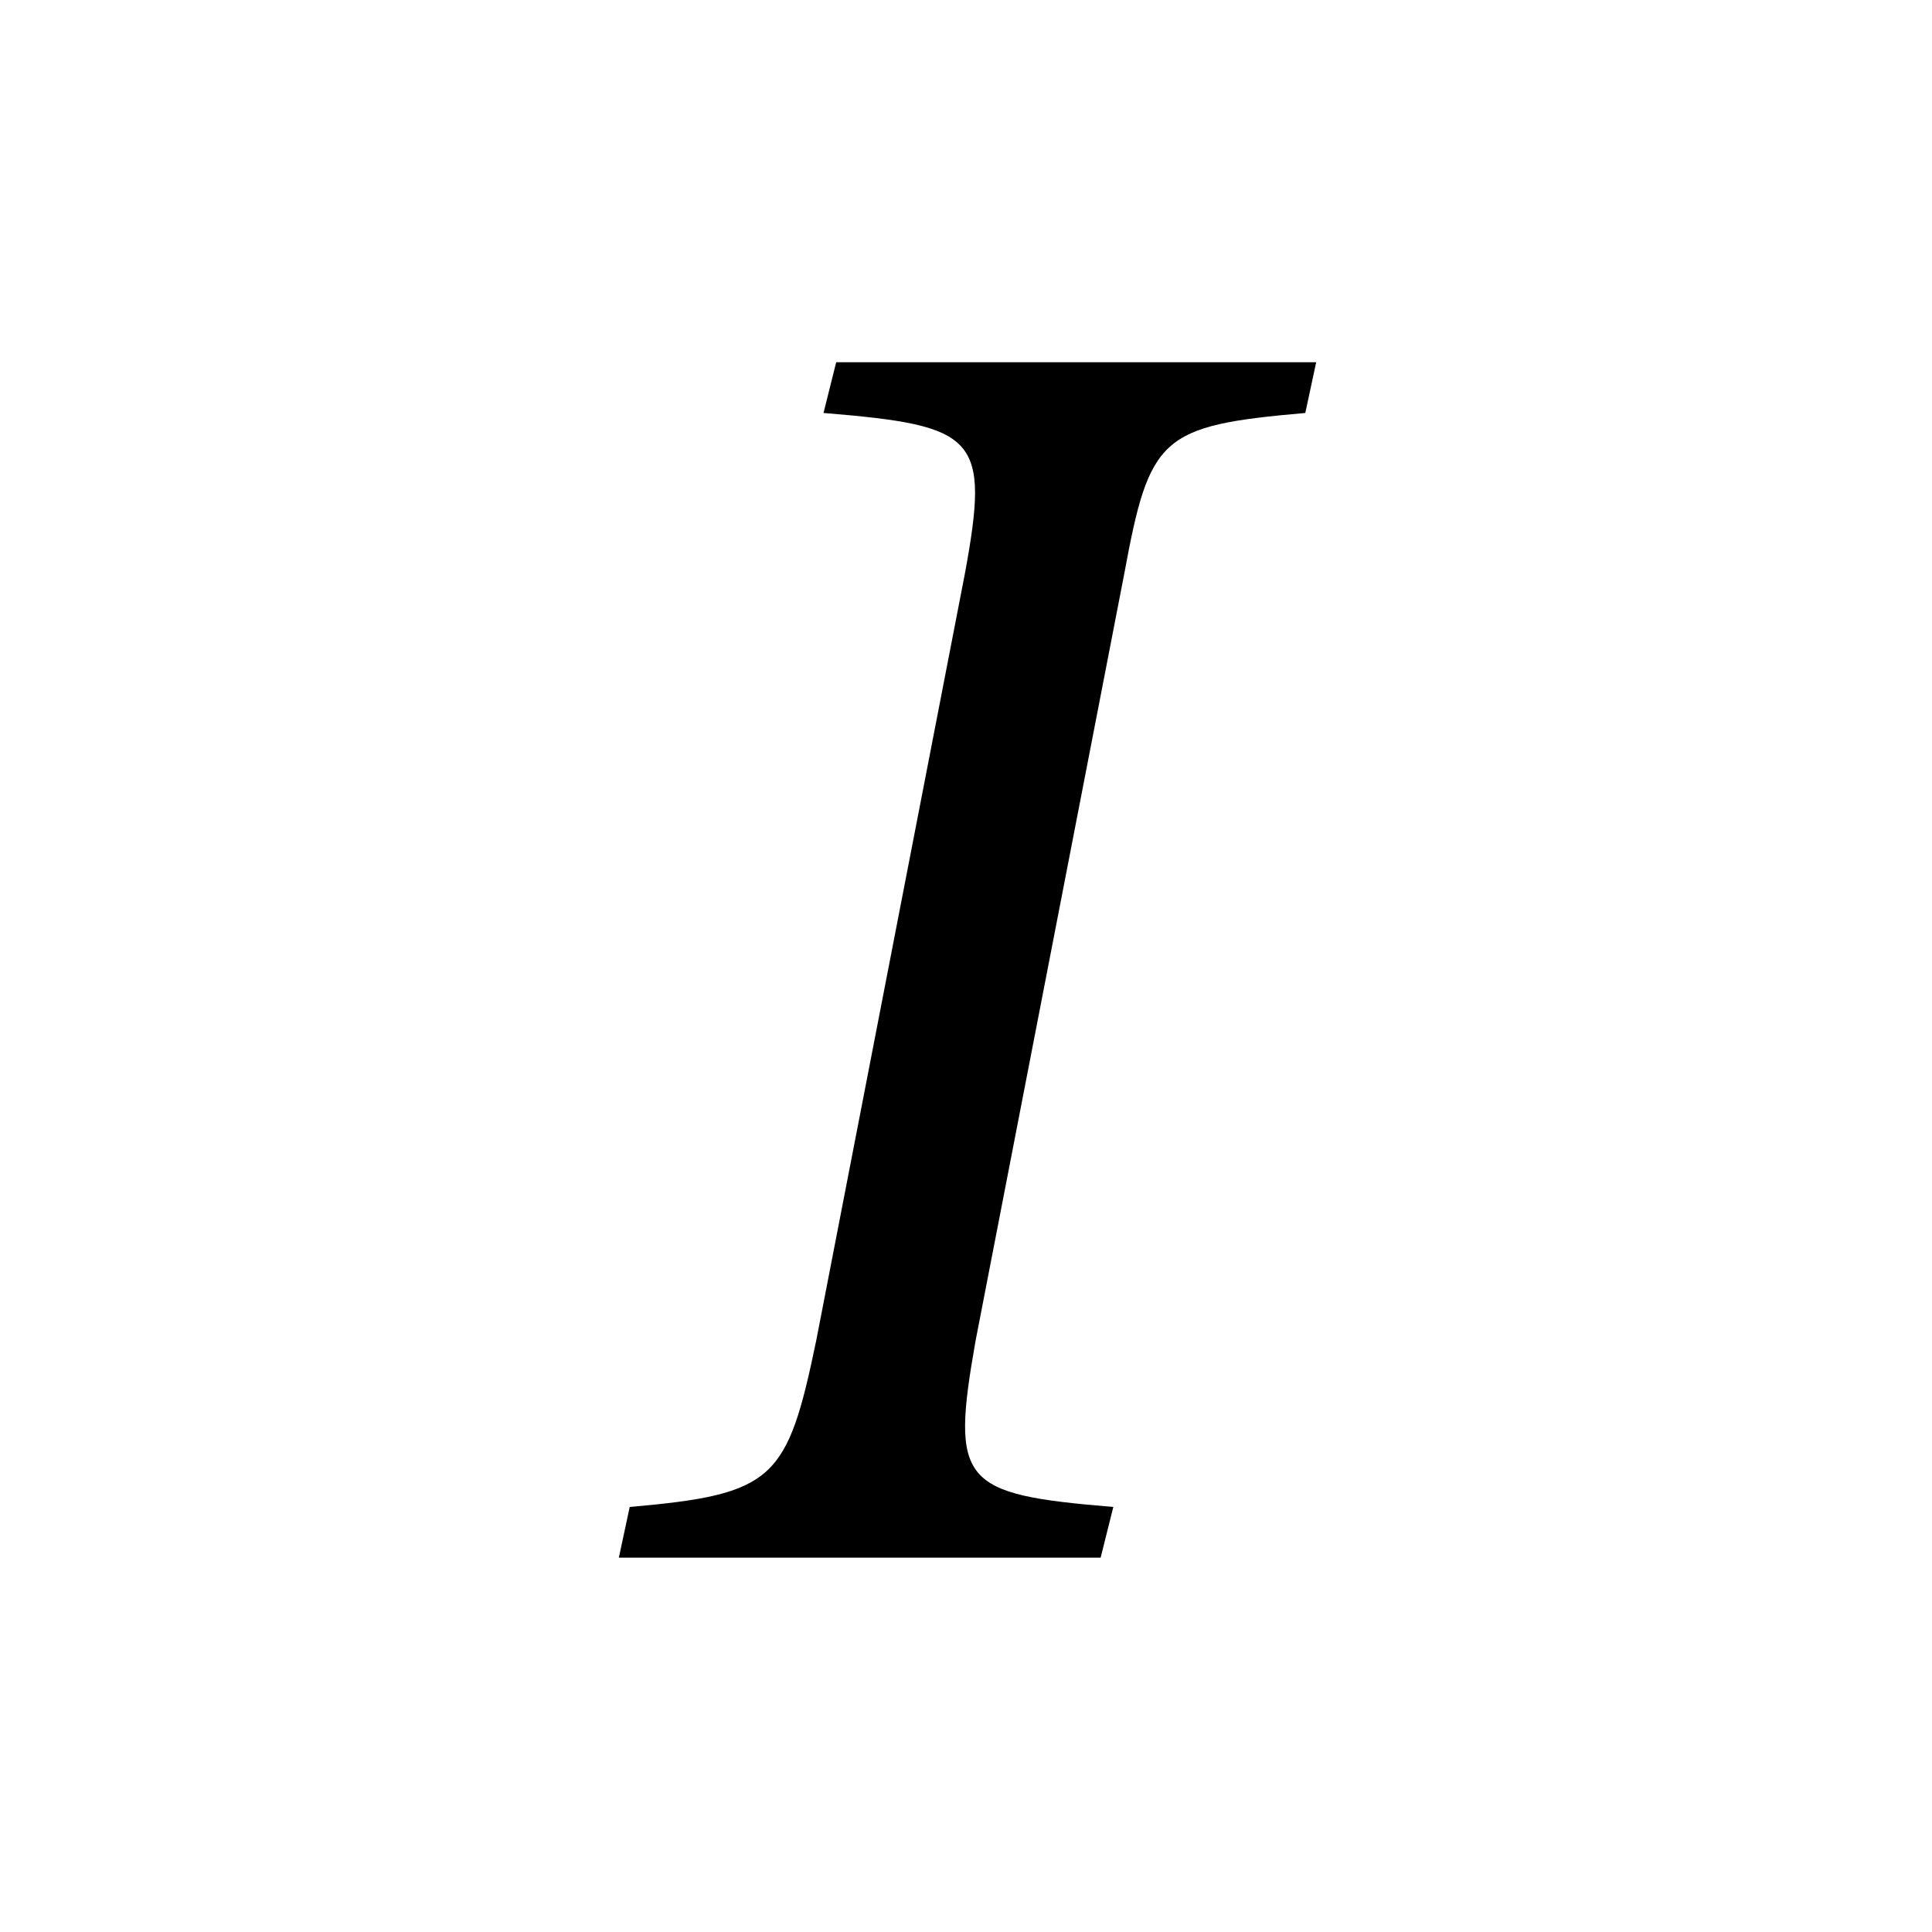 <svg width="128" height="128" xmlns="http://www.w3.org/2000/svg"><path d="M87.2 24H55.4l-.84 3.36c10.2.84 11.04 1.56 9.36 10.68L54.08 88.8c-1.92 9.24-2.76 10.2-12.36 11.04L41 103.2h31.92l.84-3.36c-10.08-.84-10.8-1.56-9.12-11.04l9.84-50.76c1.68-9.12 2.4-9.84 12-10.68L87.2 24z" fill="#000" fill-rule="evenodd"/></svg>